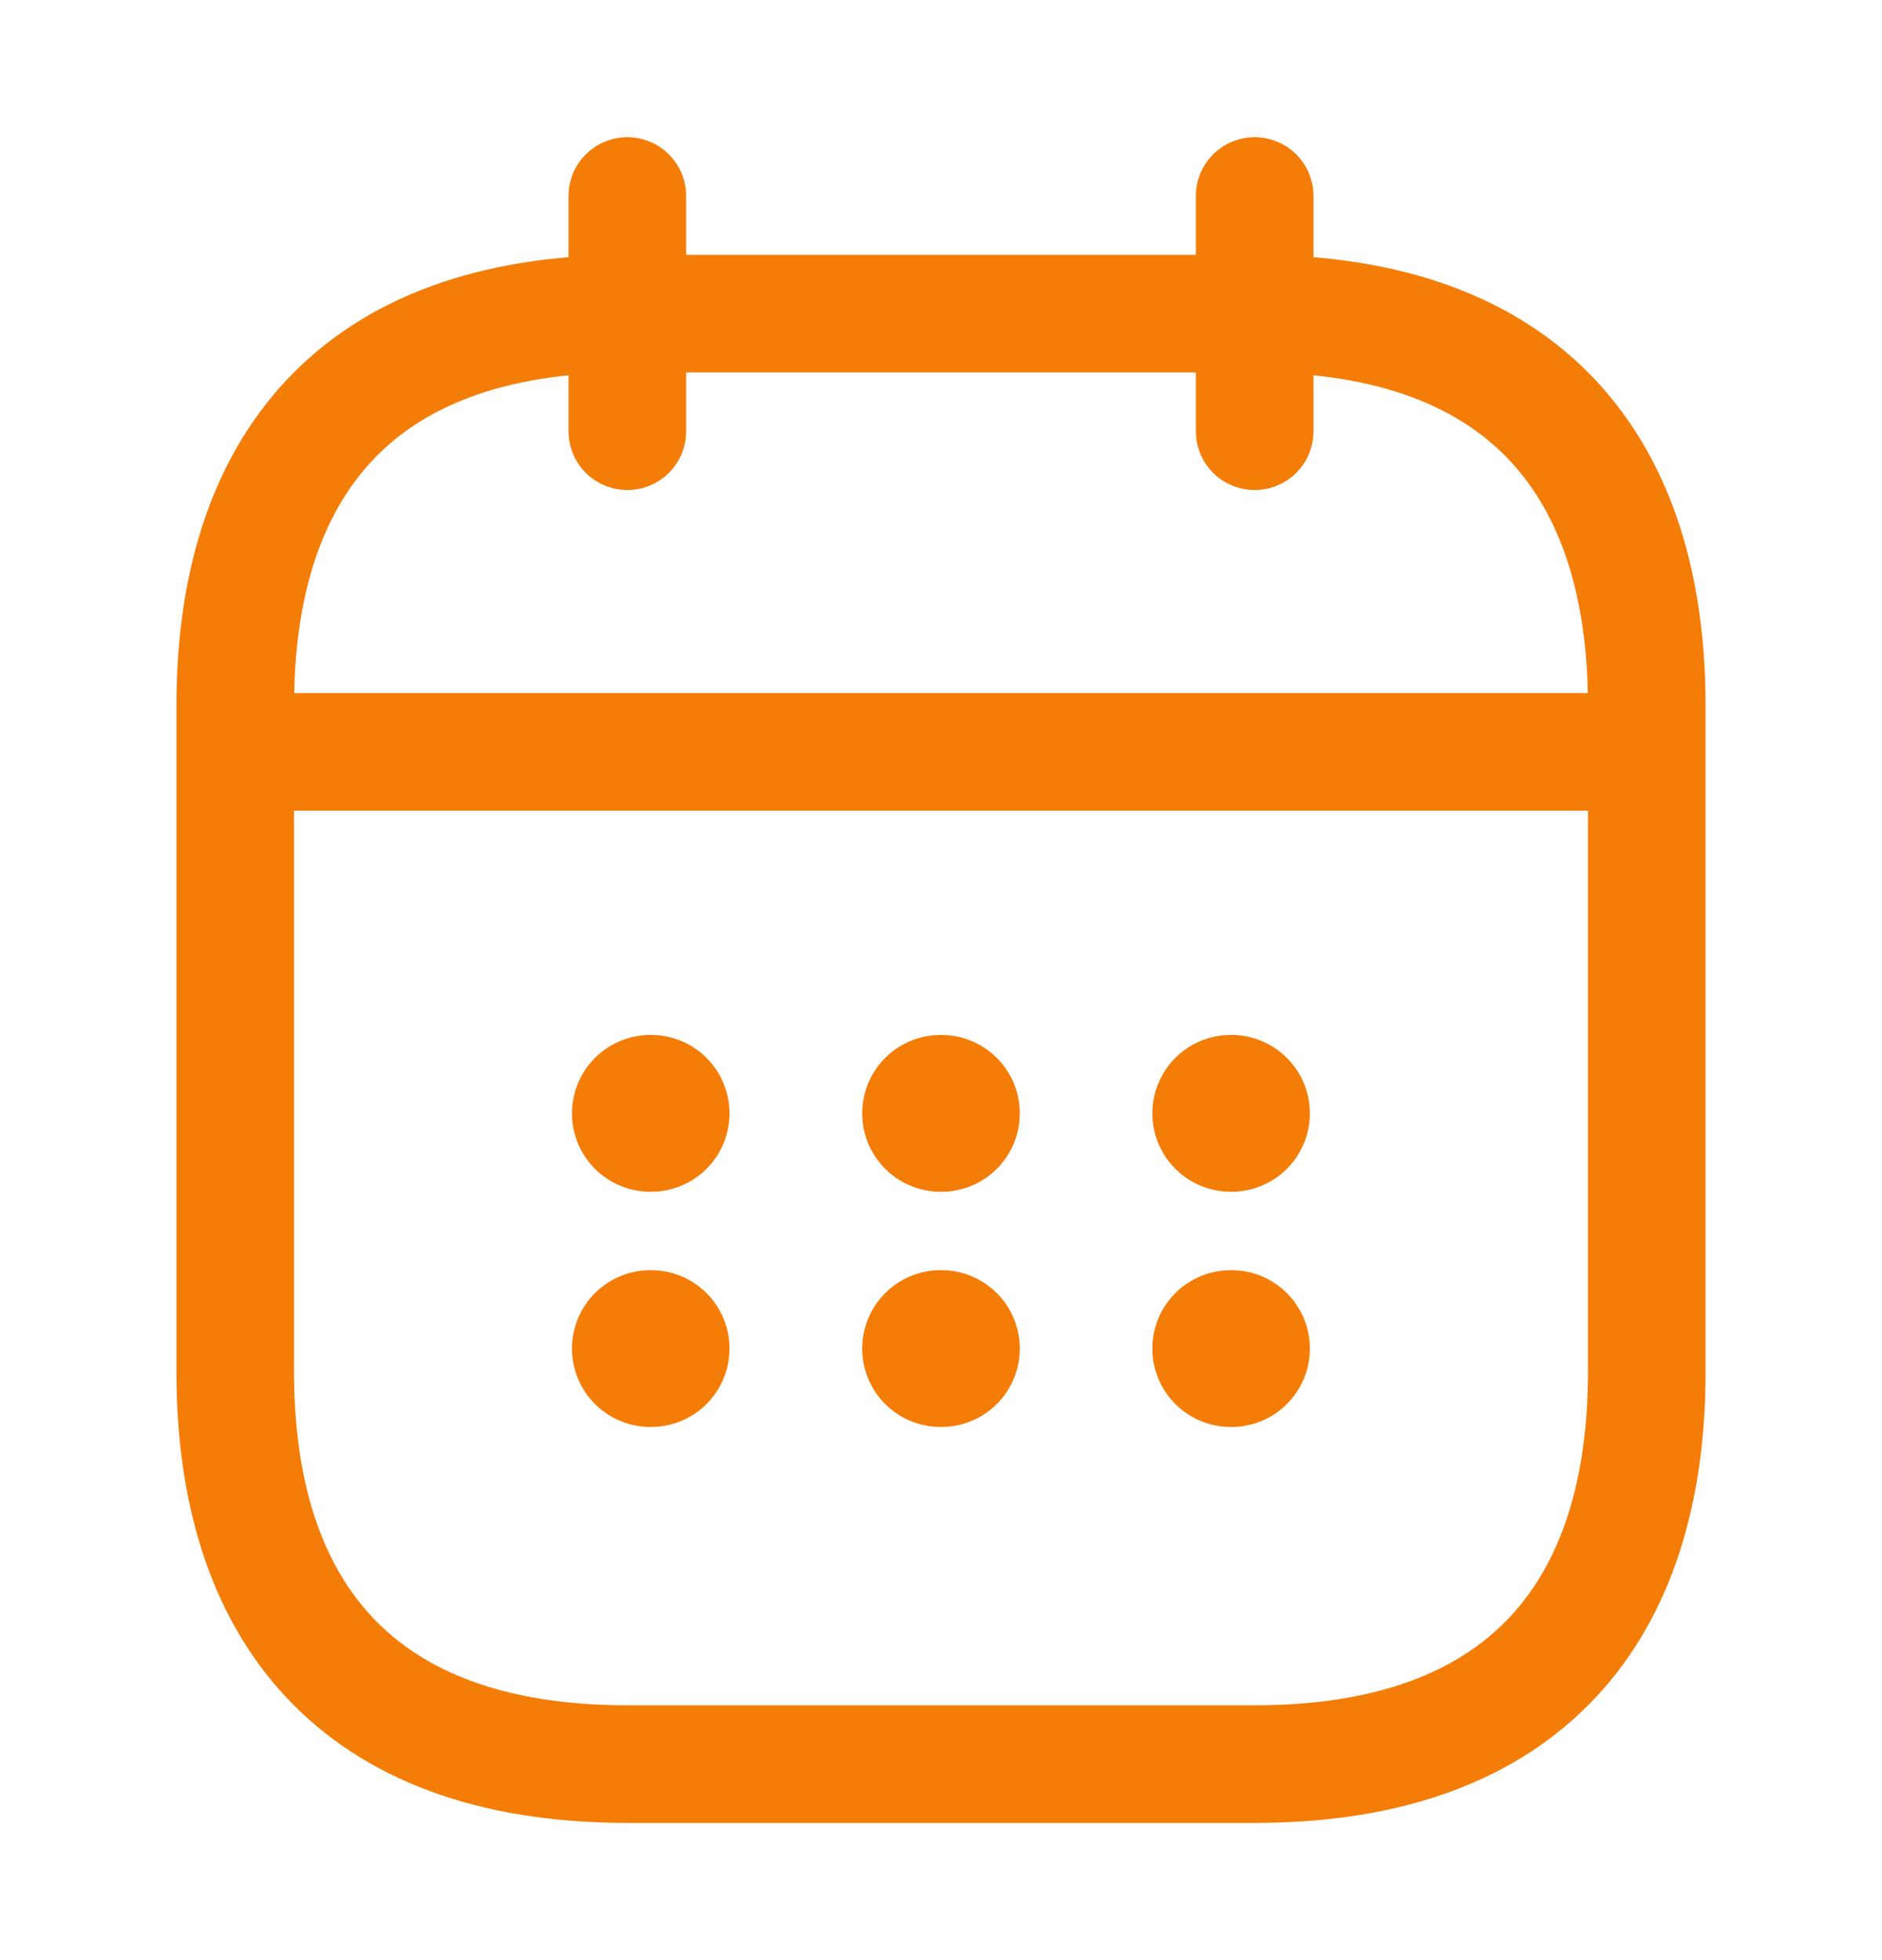 <svg width="24" height="25" viewBox="0 0 24 25" fill="none" xmlns="http://www.w3.org/2000/svg">
<path d="M8 2.5V5.5" stroke="#F47D07" stroke-width="1.5" stroke-miterlimit="10" stroke-linecap="round" stroke-linejoin="round"/>
<path d="M16 2.5V5.5" stroke="#F47D07" stroke-width="1.5" stroke-miterlimit="10" stroke-linecap="round" stroke-linejoin="round"/>
<path d="M3.5 9.59H20.5" stroke="#F47D07" stroke-width="1.5" stroke-miterlimit="10" stroke-linecap="round" stroke-linejoin="round"/>
<path d="M21 9V17.5C21 20.5 19.5 22.5 16 22.5H8C4.5 22.5 3 20.5 3 17.5V9C3 6 4.5 4 8 4H16C19.5 4 21 6 21 9Z" stroke="#F47D07" stroke-width="1.5" stroke-miterlimit="10" stroke-linecap="round" stroke-linejoin="round"/>
<path d="M15.695 14.2H15.704" stroke="#F47D07" stroke-width="2" stroke-linecap="round" stroke-linejoin="round"/>
<path d="M15.695 17.2H15.704" stroke="#F47D07" stroke-width="2" stroke-linecap="round" stroke-linejoin="round"/>
<path d="M11.995 14.2H12.005" stroke="#F47D07" stroke-width="2" stroke-linecap="round" stroke-linejoin="round"/>
<path d="M11.995 17.2H12.005" stroke="#F47D07" stroke-width="2" stroke-linecap="round" stroke-linejoin="round"/>
<path d="M8.294 14.2H8.303" stroke="#F47D07" stroke-width="2" stroke-linecap="round" stroke-linejoin="round"/>
<path d="M8.294 17.2H8.303" stroke="#F47D07" stroke-width="2" stroke-linecap="round" stroke-linejoin="round"/>
</svg>
